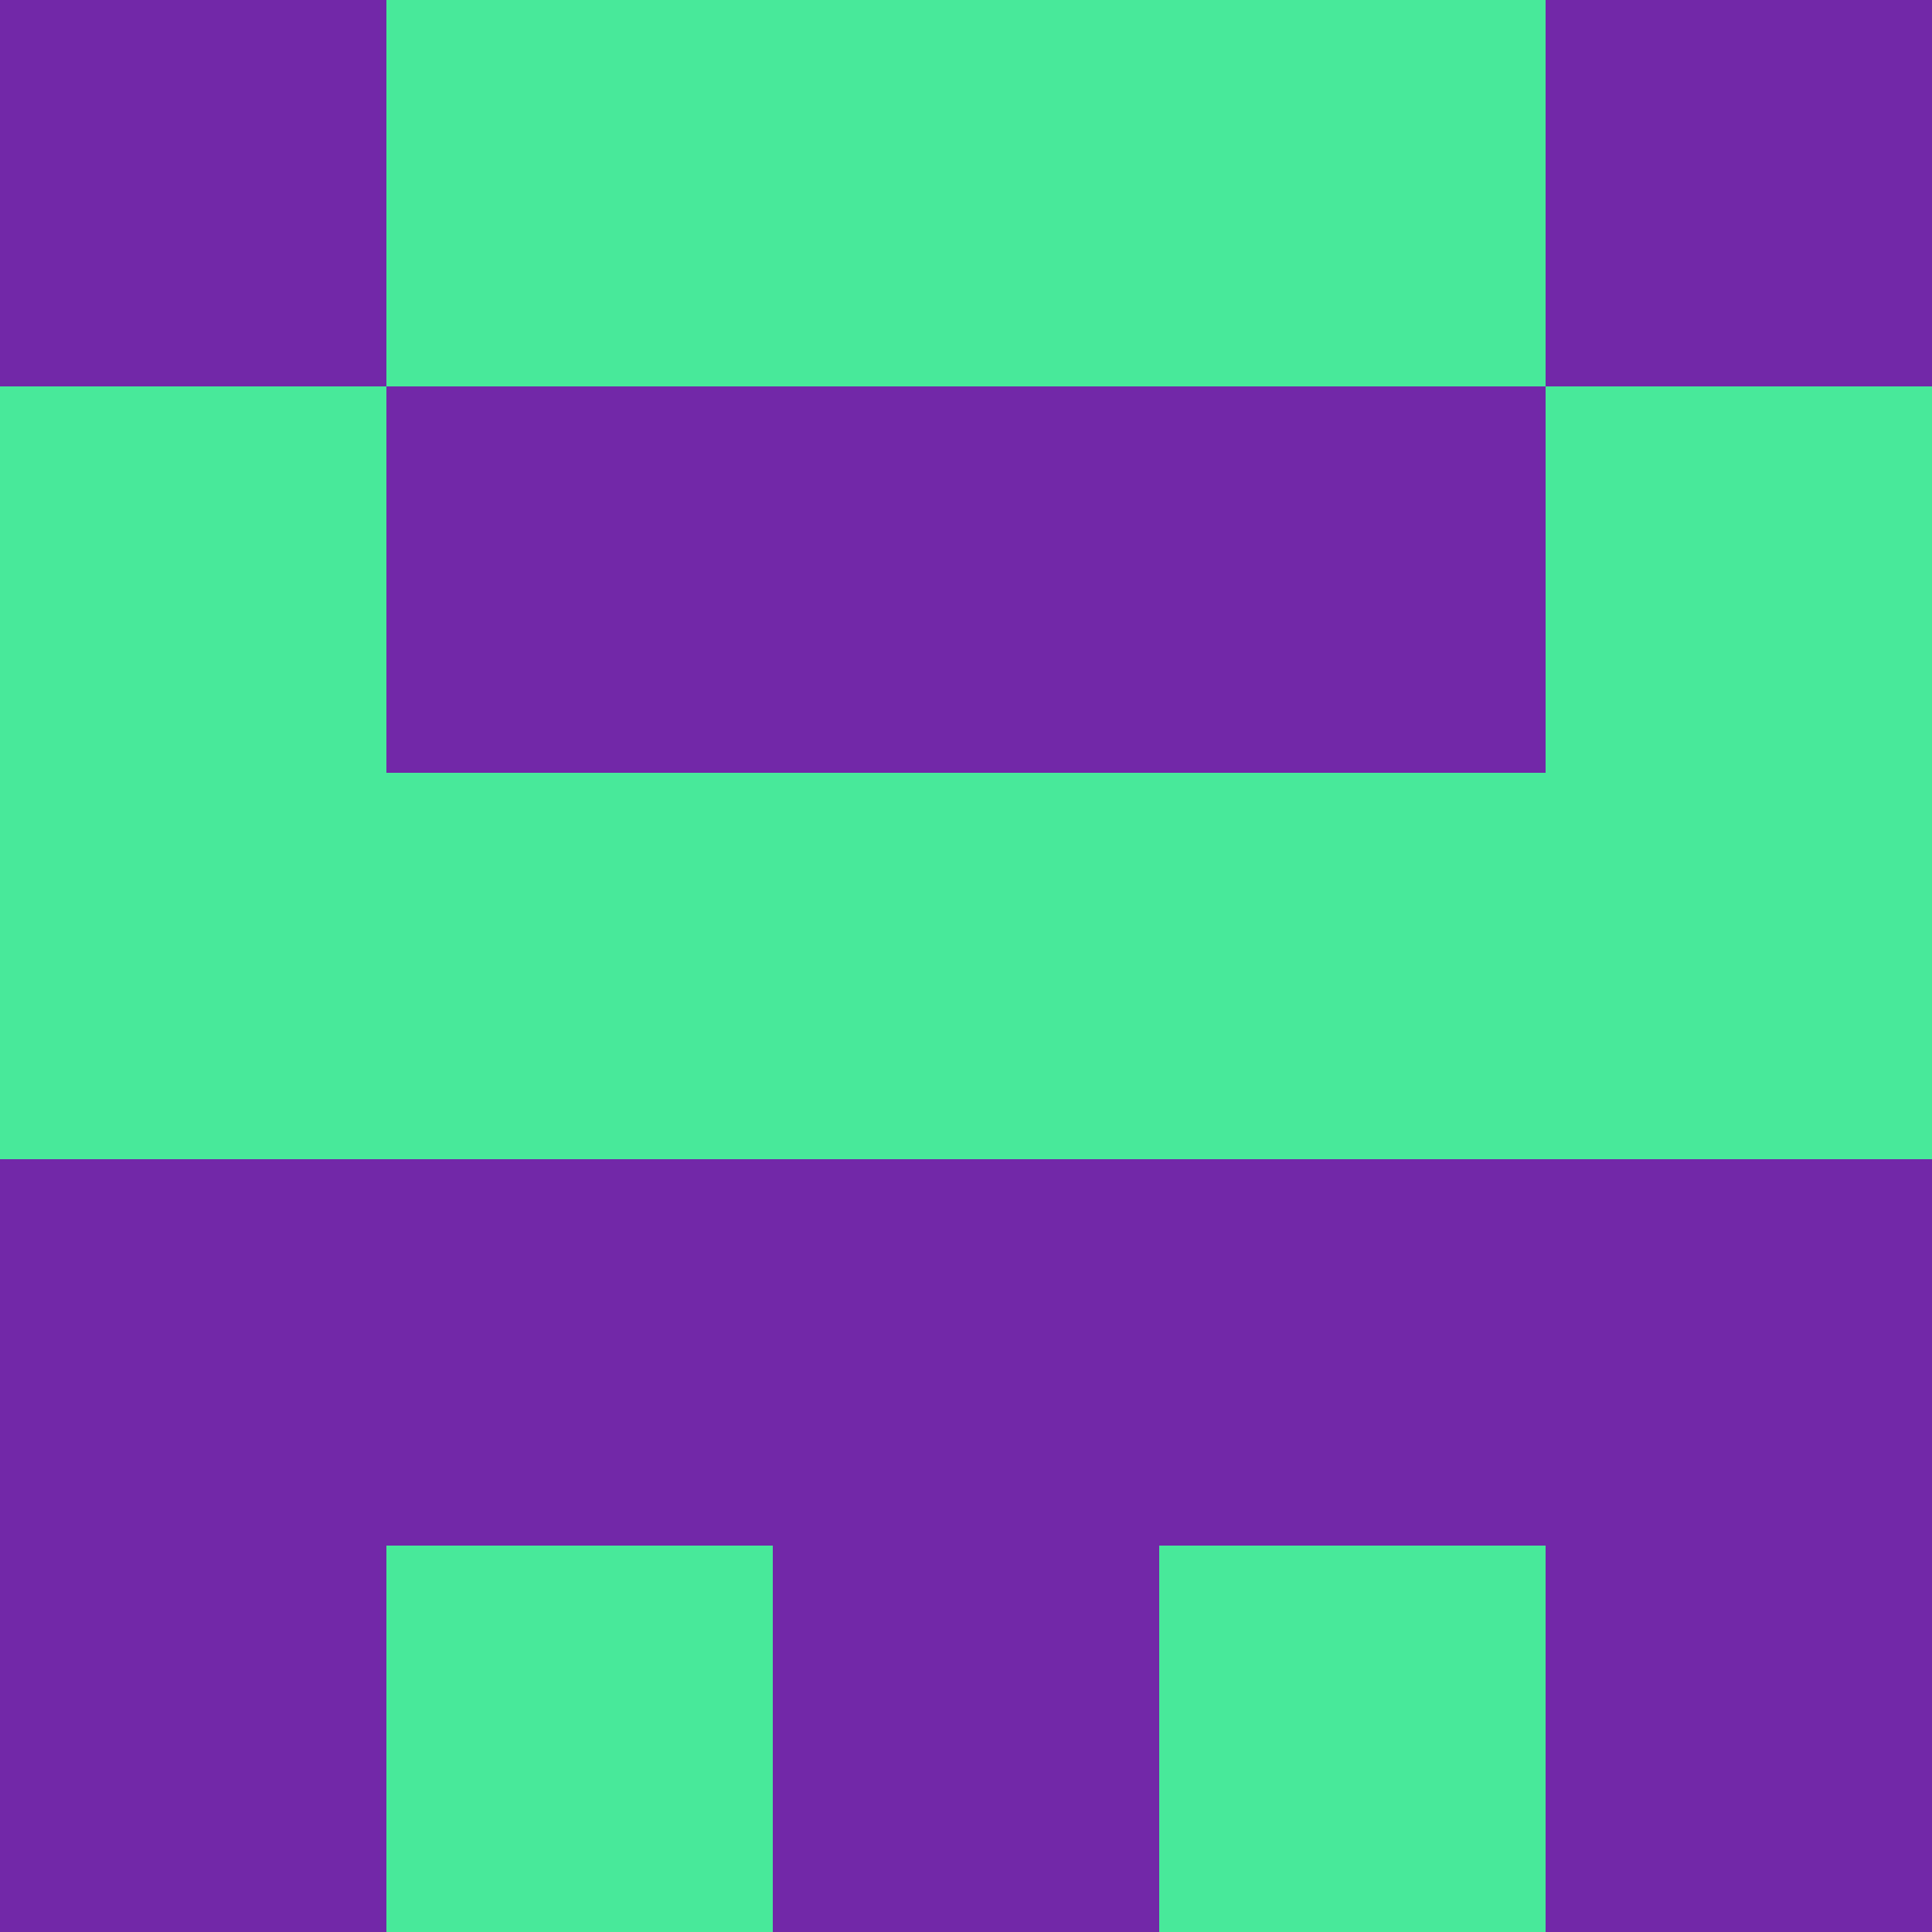 <?xml version="1.0" encoding="utf-8"?>
<!DOCTYPE svg PUBLIC "-//W3C//DTD SVG 20010904//EN"
        "http://www.w3.org/TR/2001/REC-SVG-20010904/DTD/svg10.dtd">

<svg viewBox="0 0 5 5"
     xmlns="http://www.w3.org/2000/svg"
     xmlns:xlink="http://www.w3.org/1999/xlink">

            <rect x ="0" y="0"
          width="1" height="1"
          fill="#7228A8"></rect>
        <rect x ="4" y="0"
          width="1" height="1"
          fill="#7228A8"></rect>
        <rect x ="1" y="0"
          width="1" height="1"
          fill="#48E99A"></rect>
        <rect x ="3" y="0"
          width="1" height="1"
          fill="#48E99A"></rect>
        <rect x ="2" y="0"
          width="1" height="1"
          fill="#48E99A"></rect>
                <rect x ="0" y="1"
          width="1" height="1"
          fill="#48E99A"></rect>
        <rect x ="4" y="1"
          width="1" height="1"
          fill="#48E99A"></rect>
        <rect x ="1" y="1"
          width="1" height="1"
          fill="#7228A8"></rect>
        <rect x ="3" y="1"
          width="1" height="1"
          fill="#7228A8"></rect>
        <rect x ="2" y="1"
          width="1" height="1"
          fill="#7228A8"></rect>
                <rect x ="0" y="2"
          width="1" height="1"
          fill="#48E99A"></rect>
        <rect x ="4" y="2"
          width="1" height="1"
          fill="#48E99A"></rect>
        <rect x ="1" y="2"
          width="1" height="1"
          fill="#48E99A"></rect>
        <rect x ="3" y="2"
          width="1" height="1"
          fill="#48E99A"></rect>
        <rect x ="2" y="2"
          width="1" height="1"
          fill="#48E99A"></rect>
                <rect x ="0" y="3"
          width="1" height="1"
          fill="#7228A8"></rect>
        <rect x ="4" y="3"
          width="1" height="1"
          fill="#7228A8"></rect>
        <rect x ="1" y="3"
          width="1" height="1"
          fill="#7228A8"></rect>
        <rect x ="3" y="3"
          width="1" height="1"
          fill="#7228A8"></rect>
        <rect x ="2" y="3"
          width="1" height="1"
          fill="#7228A8"></rect>
                <rect x ="0" y="4"
          width="1" height="1"
          fill="#7228A8"></rect>
        <rect x ="4" y="4"
          width="1" height="1"
          fill="#7228A8"></rect>
        <rect x ="1" y="4"
          width="1" height="1"
          fill="#48E99A"></rect>
        <rect x ="3" y="4"
          width="1" height="1"
          fill="#48E99A"></rect>
        <rect x ="2" y="4"
          width="1" height="1"
          fill="#7228A8"></rect>
        </svg>

